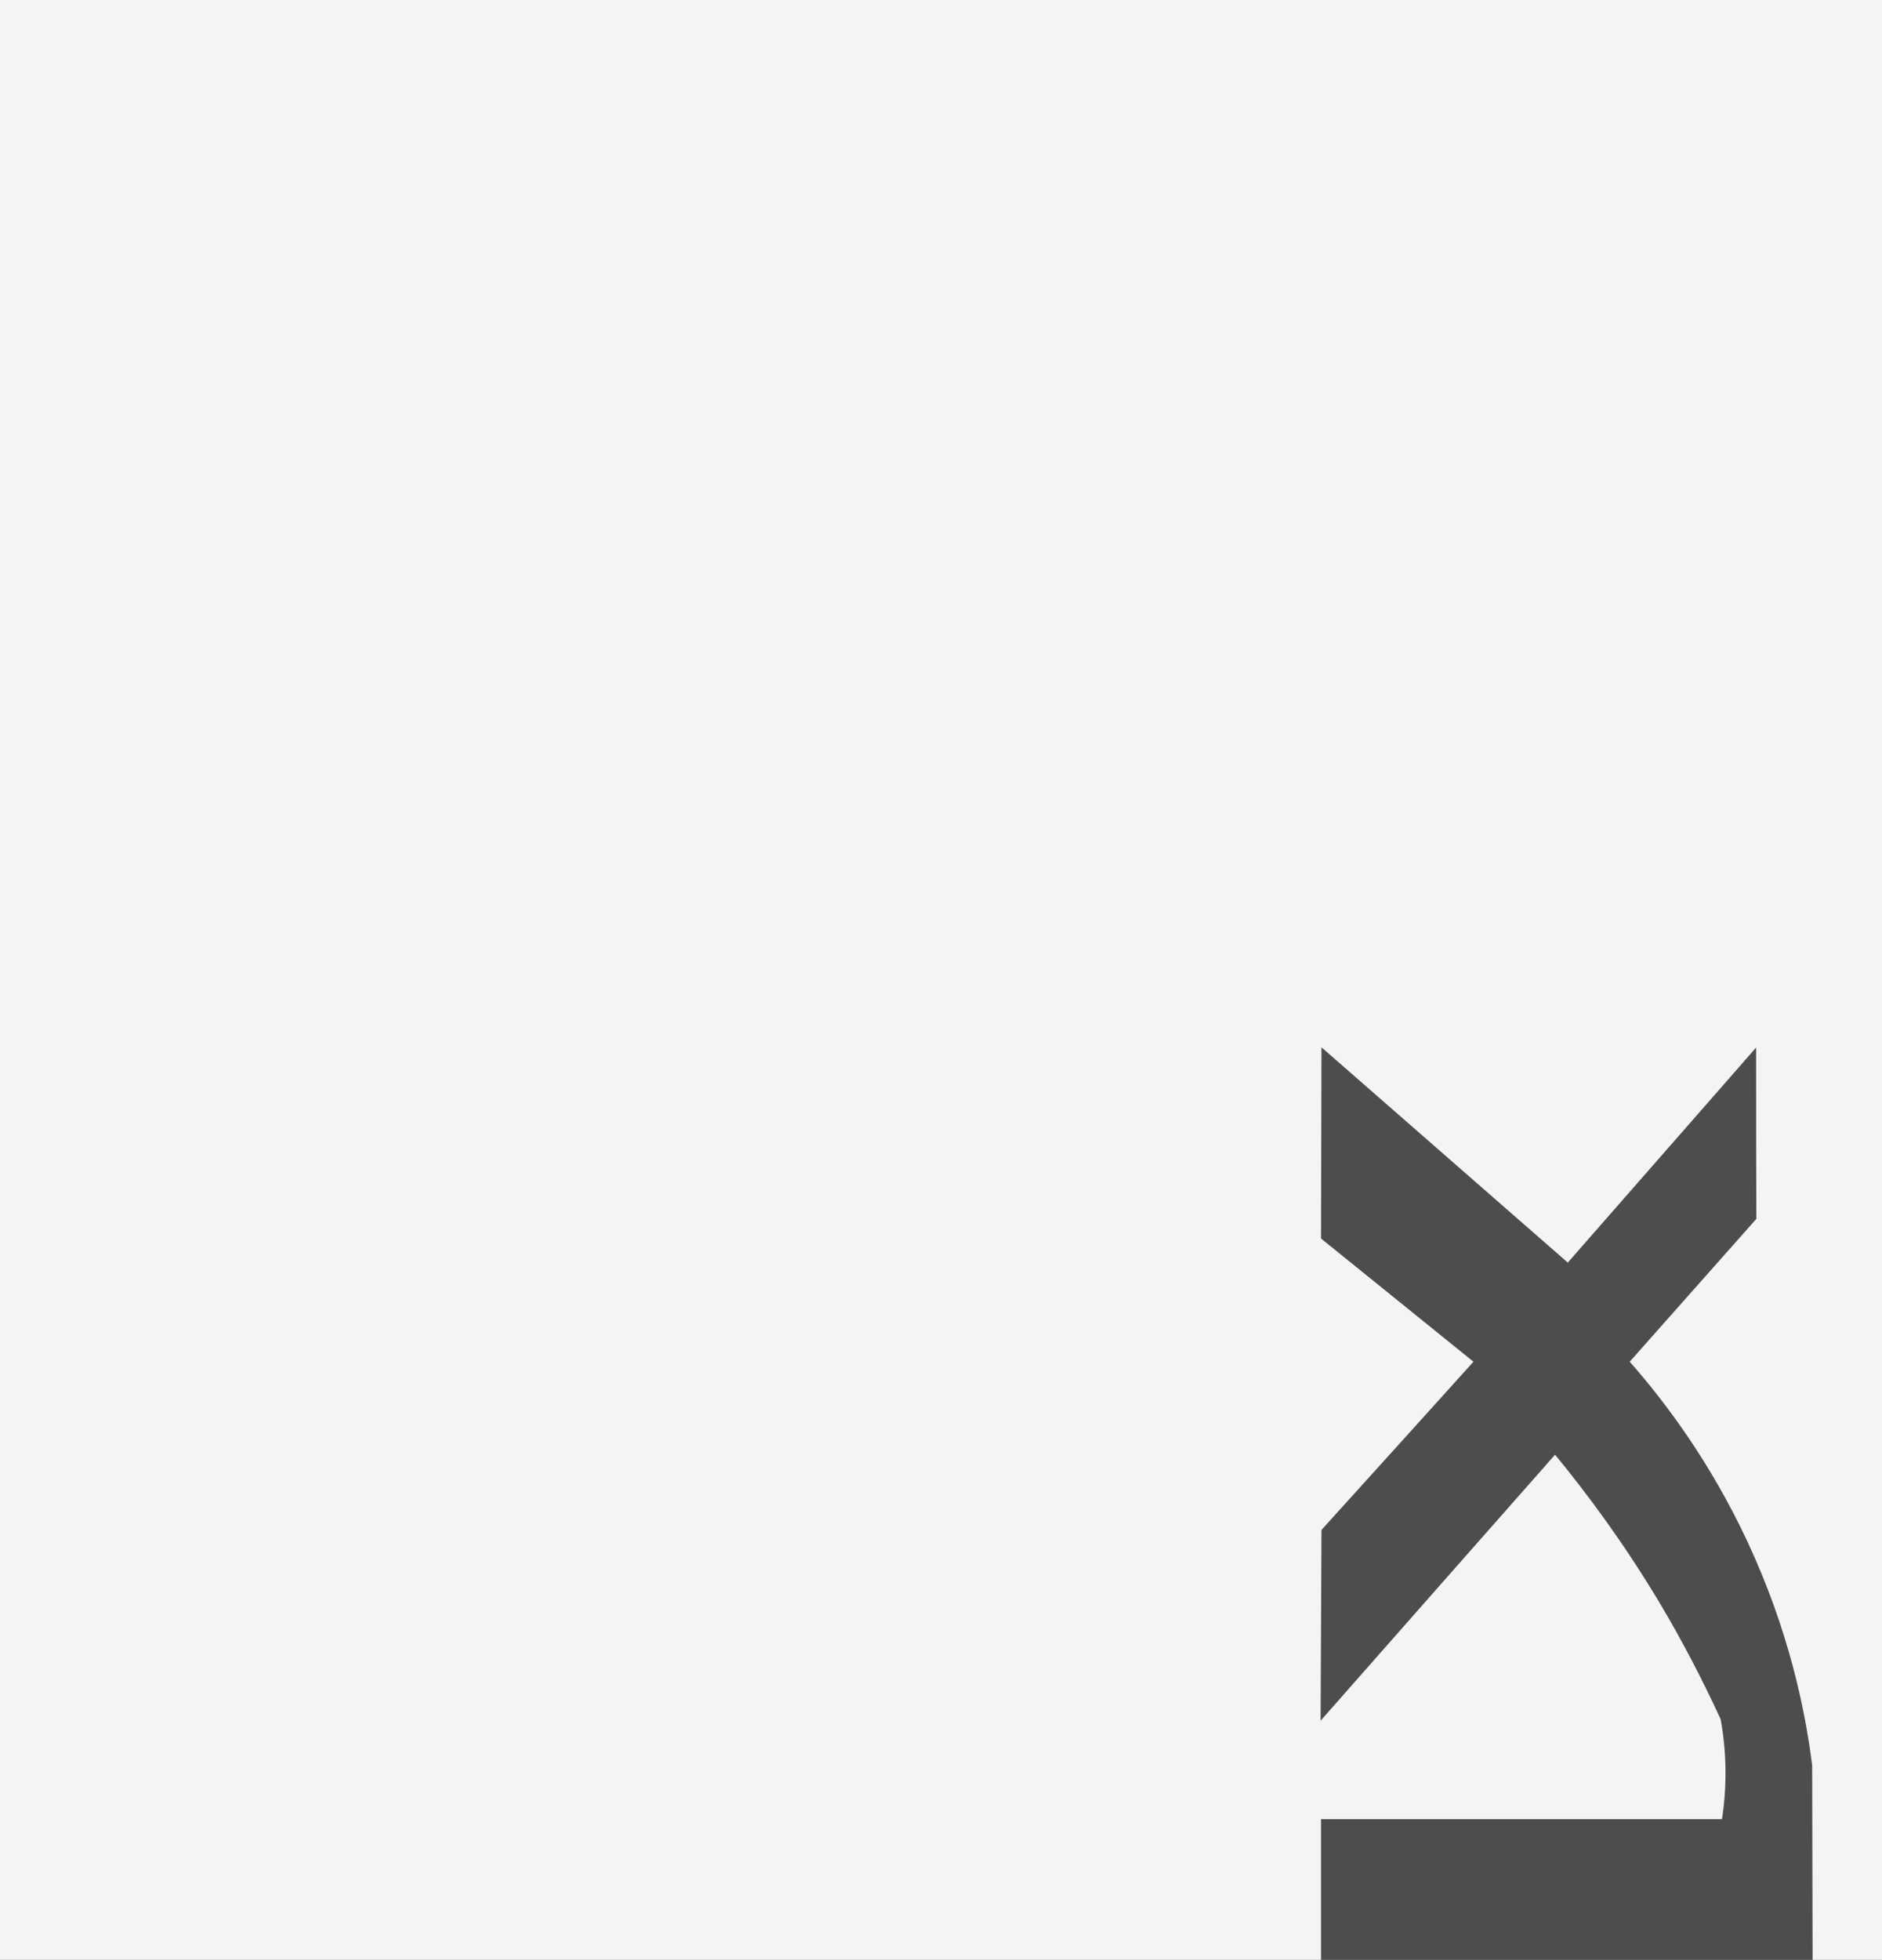 <?xml version="1.0" encoding="UTF-8"?>
<svg id="Layer_1" data-name="Layer 1" xmlns="http://www.w3.org/2000/svg" viewBox="0 0 303.48 315.96">
  <rect x="0" y="0" width="303.48" height="315.96" fill="#808080" stroke="none"/>
  <defs>
    <style>
      .cls-1 {
        fill: #f4f4f4;
      }

      .cls-2 {
        opacity: .4;
      }
    </style>
  </defs>
  <rect class="cls-2" width="303.48" height="315.96"/>
  <path class="cls-1" d="M213.02,293.28h64.65c0-.14.04-.25.07-.39.56-3.88.74-8.32.11-13.23-.11-.85-.25-1.69-.39-2.5-2.72-5.89-5.96-12.27-9.95-18.94-5.57-9.28-11.36-17.14-16.75-23.7-12.59,14.29-25.22,28.57-37.81,42.89.04-10.26.11-20.53.14-30.76,8.18-9.03,16.37-18.09,24.51-27.12-8.18-6.63-16.4-13.23-24.58-19.86l.07-30.83c13.23,11.57,26.49,23.14,39.72,34.71,10.12-11.57,20.25-23.1,30.37-34.67,0,9.21,0,18.41.04,27.62-6.81,7.69-13.61,15.34-20.42,23.03,5.75,6.53,12.98,16.15,19.01,29.06,6.6,14.14,9.28,26.98,10.41,36.01,0,10.48.07,20.92.07,31.36h11.19V0H0v315.96h213.02v-22.68Z"/>
</svg>